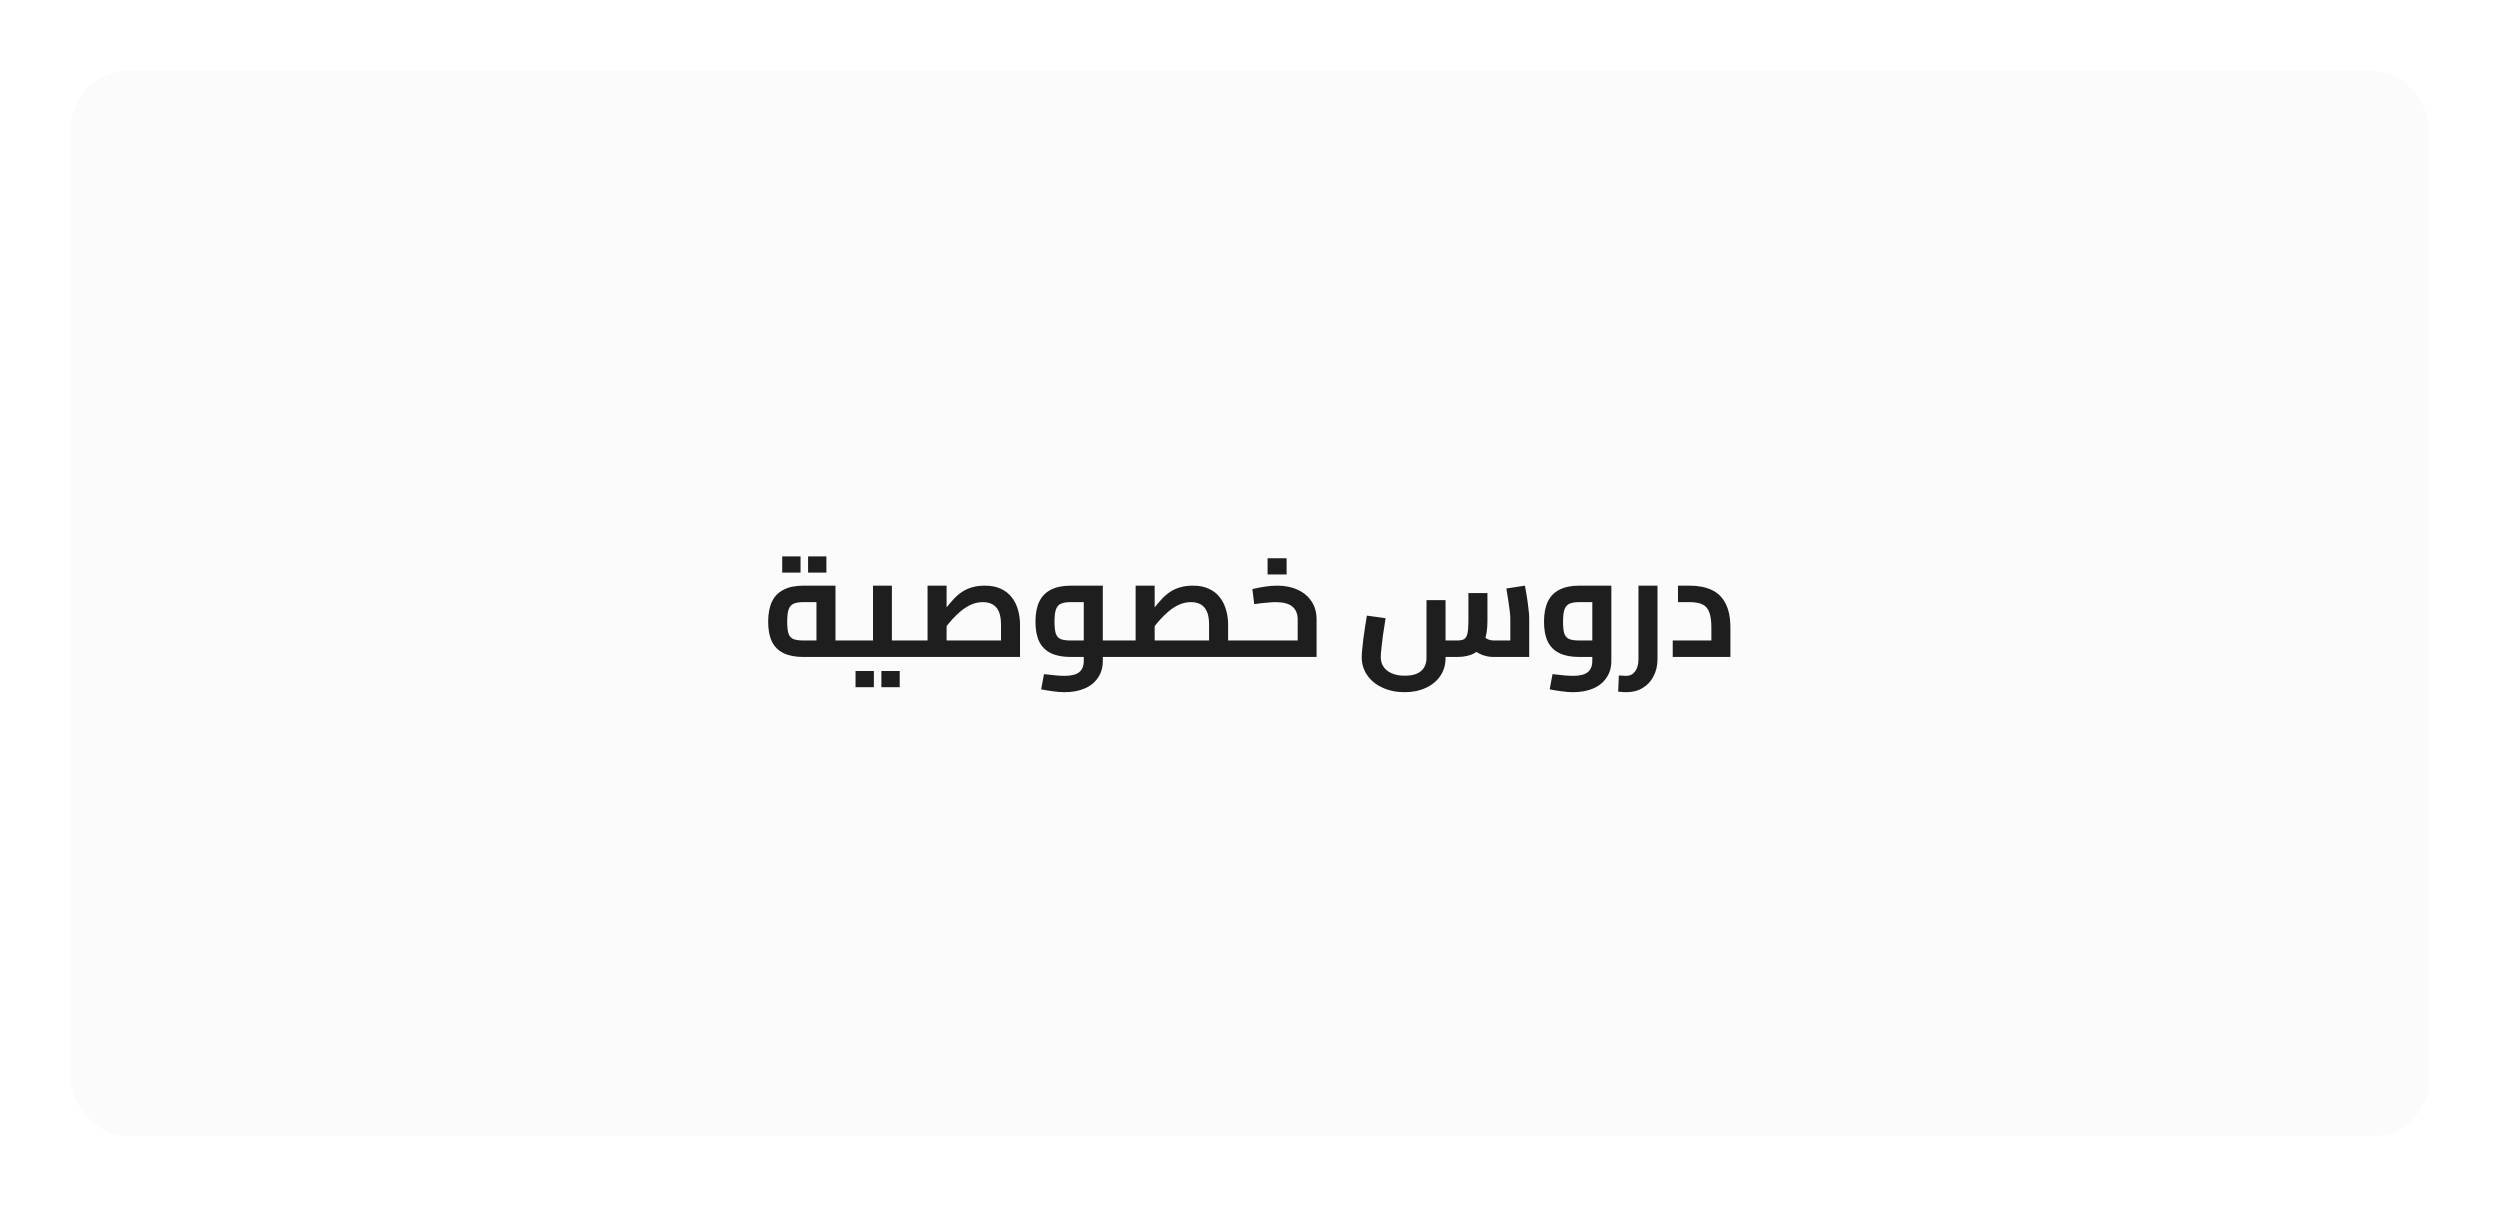 <svg width="352" height="170" viewBox="0 0 352 170" fill="none" xmlns="http://www.w3.org/2000/svg">
<g filter="url(#filter0_d_70_534)">
<rect x="10" y="6" width="332" height="150" rx="8" fill="#FBFBFB" shape-rendering="crispEdges"/>
<path d="M113.117 88.5C111.984 88.5 111.051 88.32 110.317 87.96C109.584 87.6 109.037 87.053 108.677 86.32C108.331 85.587 108.157 84.66 108.157 83.54C108.157 82.42 108.331 81.487 108.677 80.74C109.037 79.98 109.584 79.413 110.317 79.04C111.051 78.653 111.984 78.46 113.117 78.46H117.637V87.24H114.957V80.2L115.617 80.78H113.117C112.571 80.78 112.131 80.847 111.797 80.98C111.464 81.1 111.217 81.36 111.057 81.76C110.911 82.147 110.837 82.74 110.837 83.54C110.837 84.3 110.904 84.873 111.037 85.26C111.184 85.633 111.424 85.88 111.757 86C112.091 86.12 112.544 86.18 113.117 86.18H119.737V88.5H113.117ZM119.737 88.5V86.18C119.817 86.18 119.877 86.207 119.917 86.26C119.971 86.313 120.011 86.393 120.037 86.5C120.077 86.607 120.104 86.733 120.117 86.88C120.131 87.013 120.137 87.167 120.137 87.34C120.137 87.513 120.131 87.673 120.117 87.82C120.104 87.967 120.077 88.093 120.037 88.2C120.011 88.293 119.971 88.367 119.917 88.42C119.877 88.473 119.817 88.5 119.737 88.5ZM110.137 76.62V74.34H112.717V76.62H110.137ZM113.777 76.62V74.34H116.357V76.62H113.777ZM125.58 88.5V86.18H128.08V88.5H125.58ZM128.08 88.5V86.18C128.147 86.18 128.207 86.207 128.26 86.26C128.314 86.313 128.354 86.393 128.38 86.5C128.407 86.607 128.427 86.733 128.44 86.88C128.467 87.013 128.48 87.167 128.48 87.34C128.48 87.513 128.467 87.673 128.44 87.82C128.427 87.967 128.407 88.093 128.38 88.2C128.354 88.293 128.314 88.367 128.26 88.42C128.22 88.473 128.16 88.5 128.08 88.5ZM119.74 88.5C119.66 88.5 119.6 88.473 119.56 88.42C119.507 88.367 119.467 88.293 119.44 88.2C119.4 88.093 119.374 87.967 119.36 87.82C119.347 87.673 119.34 87.513 119.34 87.34C119.34 87.1 119.354 86.9 119.38 86.74C119.407 86.567 119.454 86.433 119.52 86.34C119.574 86.233 119.647 86.18 119.74 86.18V88.5ZM119.74 88.5V86.18H124.48L122.92 87.48V78.46H125.58V88.5H119.74ZM120.46 92.76V90.48H123.04V92.76H120.46ZM124.1 92.76V90.48H126.68V92.76H124.1ZM128.08 88.5V86.18H143.2L140.94 88.14V83.94C140.94 83.18 140.84 82.573 140.64 82.12C140.44 81.653 140.147 81.313 139.76 81.1C139.387 80.887 138.933 80.78 138.4 80.78C137.827 80.78 137.28 80.893 136.76 81.12C136.253 81.347 135.78 81.64 135.34 82C134.9 82.36 134.493 82.747 134.12 83.16C133.747 83.573 133.413 83.973 133.12 84.36C132.827 84.733 132.573 85.053 132.36 85.32L131.76 83.38C132.28 82.753 132.747 82.18 133.16 81.66C133.573 81.14 133.967 80.68 134.34 80.28C134.727 79.88 135.127 79.547 135.54 79.28C135.967 79.013 136.427 78.813 136.92 78.68C137.427 78.533 138.013 78.46 138.68 78.46C139.573 78.46 140.333 78.613 140.96 78.92C141.587 79.213 142.093 79.62 142.48 80.14C142.88 80.66 143.167 81.247 143.34 81.9C143.527 82.553 143.62 83.233 143.62 83.94V88.5H128.08ZM130.6 86.18V78.46H133.28V86.18H130.6ZM128.08 88.5C128 88.5 127.94 88.473 127.9 88.42C127.847 88.367 127.807 88.293 127.78 88.2C127.74 88.093 127.713 87.967 127.7 87.82C127.687 87.673 127.68 87.513 127.68 87.34C127.68 87.1 127.693 86.9 127.72 86.74C127.747 86.567 127.793 86.433 127.86 86.34C127.913 86.233 127.987 86.18 128.08 86.18V88.5ZM155.274 88.5V86.18H157.374V88.5H155.274ZM149.874 93.46C149.381 93.46 148.861 93.42 148.314 93.34C147.781 93.273 147.207 93.18 146.594 93.06L146.994 90.92C147.661 91 148.227 91.06 148.694 91.1C149.161 91.14 149.554 91.16 149.874 91.16C150.834 91.16 151.527 90.987 151.954 90.64C152.381 90.293 152.594 89.773 152.594 89.08V80.3L153.254 80.78H150.754C150.207 80.78 149.767 80.847 149.434 80.98C149.101 81.1 148.854 81.36 148.694 81.76C148.547 82.147 148.474 82.74 148.474 83.54C148.474 84.3 148.541 84.873 148.674 85.26C148.821 85.633 149.061 85.88 149.394 86C149.727 86.12 150.181 86.18 150.754 86.18H152.594V88.5H150.754C149.621 88.5 148.687 88.32 147.954 87.96C147.221 87.6 146.674 87.053 146.314 86.32C145.967 85.587 145.794 84.66 145.794 83.54C145.794 82.42 145.967 81.487 146.314 80.74C146.674 79.98 147.221 79.413 147.954 79.04C148.687 78.653 149.621 78.46 150.754 78.46H155.274V89.08C155.274 89.987 155.047 90.767 154.594 91.42C154.154 92.087 153.527 92.593 152.714 92.94C151.914 93.287 150.967 93.46 149.874 93.46ZM157.374 88.5V86.18C157.454 86.18 157.514 86.207 157.554 86.26C157.607 86.313 157.647 86.393 157.674 86.5C157.714 86.607 157.741 86.733 157.754 86.88C157.767 87.013 157.774 87.167 157.774 87.34C157.774 87.513 157.767 87.673 157.754 87.82C157.741 87.967 157.714 88.093 157.674 88.2C157.647 88.293 157.607 88.367 157.554 88.42C157.514 88.473 157.454 88.5 157.374 88.5ZM172.917 88.5V86.18H175.017V88.5H172.917ZM157.377 88.5C157.297 88.5 157.237 88.473 157.197 88.42C157.144 88.367 157.104 88.293 157.077 88.2C157.037 88.093 157.01 87.967 156.997 87.82C156.984 87.673 156.977 87.513 156.977 87.34C156.977 87.1 156.99 86.9 157.017 86.74C157.044 86.567 157.09 86.433 157.157 86.34C157.21 86.233 157.284 86.18 157.377 86.18V88.5ZM157.377 88.5V86.18H172.497L170.237 88.14V83.94C170.237 83.18 170.137 82.573 169.937 82.12C169.737 81.653 169.444 81.313 169.057 81.1C168.684 80.887 168.23 80.78 167.697 80.78C167.124 80.78 166.577 80.893 166.057 81.12C165.55 81.347 165.077 81.64 164.637 82C164.197 82.36 163.79 82.747 163.417 83.16C163.044 83.573 162.71 83.973 162.417 84.36C162.124 84.733 161.87 85.053 161.657 85.32L161.057 83.38C161.577 82.753 162.044 82.18 162.457 81.66C162.87 81.14 163.264 80.68 163.637 80.28C164.024 79.88 164.424 79.547 164.837 79.28C165.264 79.013 165.724 78.813 166.217 78.68C166.724 78.533 167.31 78.46 167.977 78.46C168.87 78.46 169.63 78.613 170.257 78.92C170.884 79.213 171.39 79.62 171.777 80.14C172.177 80.66 172.464 81.247 172.637 81.9C172.824 82.553 172.917 83.233 172.917 83.94V88.5H157.377ZM159.897 86.18V78.46H162.577V86.18H159.897ZM175.017 88.5V86.18C175.097 86.18 175.157 86.207 175.197 86.26C175.25 86.313 175.29 86.393 175.317 86.5C175.357 86.607 175.384 86.733 175.397 86.88C175.41 87.013 175.417 87.167 175.417 87.34C175.417 87.513 175.41 87.673 175.397 87.82C175.384 87.967 175.357 88.093 175.317 88.2C175.29 88.293 175.25 88.367 175.197 88.42C175.157 88.473 175.097 88.5 175.017 88.5ZM175.014 88.5V86.18H183.614L182.714 86.92V83.22C182.714 82.42 182.46 81.813 181.954 81.4C181.46 80.987 180.674 80.78 179.594 80.78C179.287 80.78 178.867 80.807 178.334 80.86C177.8 80.9 177.22 80.967 176.594 81.06L176.334 78.94C176.907 78.807 177.487 78.693 178.074 78.6C178.674 78.507 179.26 78.46 179.834 78.46C180.927 78.46 181.887 78.653 182.714 79.04C183.54 79.413 184.187 79.953 184.654 80.66C185.134 81.367 185.374 82.22 185.374 83.22V88.5H175.014ZM175.014 88.5C174.934 88.5 174.874 88.473 174.834 88.42C174.78 88.367 174.74 88.293 174.714 88.2C174.674 88.093 174.647 87.967 174.634 87.82C174.62 87.673 174.614 87.513 174.614 87.34C174.614 87.1 174.627 86.9 174.654 86.74C174.68 86.567 174.727 86.433 174.794 86.34C174.847 86.233 174.92 86.18 175.014 86.18V88.5ZM178.474 76.88V74.6H181.154V76.88H178.474ZM197.772 93.46C196.612 93.46 195.572 93.247 194.652 92.82C193.745 92.407 193.032 91.827 192.512 91.08C191.992 90.333 191.732 89.487 191.732 88.54C191.732 88.273 191.752 87.92 191.792 87.48C191.832 87.04 191.885 86.547 191.952 86C192.032 85.453 192.112 84.9 192.192 84.34C192.285 83.767 192.372 83.213 192.452 82.68L195.092 83.04C194.945 83.933 194.818 84.753 194.712 85.5C194.618 86.233 194.545 86.86 194.492 87.38C194.438 87.9 194.412 88.28 194.412 88.52C194.412 89.053 194.545 89.513 194.812 89.9C195.078 90.287 195.458 90.587 195.952 90.8C196.458 91.027 197.065 91.14 197.772 91.14C198.505 91.14 199.098 91.033 199.552 90.82C200.005 90.607 200.332 90.313 200.532 89.94C200.745 89.567 200.852 89.147 200.852 88.68V80.5H203.532V88.68C203.532 89.64 203.278 90.48 202.772 91.2C202.278 91.92 201.598 92.473 200.732 92.86C199.865 93.26 198.878 93.46 197.772 93.46ZM203.492 88.5L203.532 86.18H205.152C205.578 86.18 205.905 86.12 206.132 86C206.358 85.867 206.518 85.607 206.612 85.22C206.705 84.82 206.752 84.227 206.752 83.44V79.5H209.432V83.44C209.432 84.627 209.278 85.593 208.972 86.34C208.665 87.087 208.198 87.633 207.572 87.98C206.945 88.327 206.138 88.5 205.152 88.5H203.492ZM210.292 88.5C209.745 88.5 209.205 88.4 208.672 88.2C208.138 87.987 207.638 87.673 207.172 87.26L208.812 85.56C209.065 85.773 209.312 85.933 209.552 86.04C209.805 86.133 210.052 86.18 210.292 86.18H214.052L212.652 87.44V83C212.652 82.787 212.625 82.467 212.572 82.04C212.518 81.6 212.452 81.107 212.372 80.56C212.292 80 212.198 79.433 212.092 78.86L214.712 78.46C214.805 78.94 214.898 79.48 214.992 80.08C215.085 80.667 215.158 81.227 215.212 81.76C215.278 82.28 215.312 82.693 215.312 83V88.5H210.292ZM221.476 93.46C220.982 93.46 220.462 93.42 219.916 93.34C219.382 93.273 218.809 93.18 218.196 93.06L218.596 90.92C219.262 91 219.829 91.06 220.296 91.1C220.762 91.14 221.156 91.16 221.476 91.16C222.436 91.16 223.129 90.987 223.556 90.64C223.982 90.293 224.196 89.773 224.196 89.08V80.3L224.856 80.78H222.356C221.809 80.78 221.369 80.847 221.036 80.98C220.702 81.1 220.456 81.36 220.296 81.76C220.149 82.147 220.076 82.74 220.076 83.54C220.076 84.3 220.142 84.873 220.276 85.26C220.422 85.633 220.662 85.88 220.996 86C221.329 86.12 221.782 86.18 222.356 86.18H224.196V88.5H222.356C221.222 88.5 220.289 88.32 219.556 87.96C218.822 87.6 218.276 87.053 217.916 86.32C217.569 85.587 217.396 84.66 217.396 83.54C217.396 82.42 217.569 81.487 217.916 80.74C218.276 79.98 218.822 79.413 219.556 79.04C220.289 78.653 221.222 78.46 222.356 78.46H226.876V89.08C226.876 89.987 226.649 90.767 226.196 91.42C225.756 92.087 225.129 92.593 224.316 92.94C223.516 93.287 222.569 93.46 221.476 93.46ZM229.016 93.46C228.843 93.46 228.656 93.453 228.456 93.44C228.256 93.427 228.049 93.407 227.836 93.38L227.936 91.1C228.149 91.113 228.349 91.127 228.536 91.14C228.736 91.153 228.883 91.16 228.976 91.16C229.496 91.16 229.909 90.953 230.216 90.54C230.536 90.127 230.696 89.547 230.696 88.8V78.46H233.376V88.8C233.376 89.707 233.189 90.513 232.816 91.22C232.456 91.927 231.949 92.473 231.296 92.86C230.643 93.26 229.883 93.46 229.016 93.46ZM235.521 88.5V86.18H242.781L240.961 87.76V84.4C240.961 83.453 240.861 82.72 240.661 82.2C240.474 81.68 240.154 81.313 239.701 81.1C239.261 80.887 238.654 80.78 237.881 80.78H236.261V78.46H237.881C239.107 78.46 240.147 78.66 241.001 79.06C241.867 79.46 242.521 80.1 242.961 80.98C243.414 81.847 243.641 82.987 243.641 84.4V88.5H235.521Z" fill="#1E1E1E"/>
</g>
<defs>
<filter id="filter0_d_70_534" x="0" y="0" width="352" height="170" filterUnits="userSpaceOnUse" color-interpolation-filters="sRGB">
<feFlood flood-opacity="0" result="BackgroundImageFix"/>
<feColorMatrix in="SourceAlpha" type="matrix" values="0 0 0 0 0 0 0 0 0 0 0 0 0 0 0 0 0 0 127 0" result="hardAlpha"/>
<feOffset dy="4"/>
<feGaussianBlur stdDeviation="5"/>
<feComposite in2="hardAlpha" operator="out"/>
<feColorMatrix type="matrix" values="0 0 0 0 0 0 0 0 0 0 0 0 0 0 0 0 0 0 0.08 0"/>
<feBlend mode="normal" in2="BackgroundImageFix" result="effect1_dropShadow_70_534"/>
<feBlend mode="normal" in="SourceGraphic" in2="effect1_dropShadow_70_534" result="shape"/>
</filter>
</defs>
</svg>
